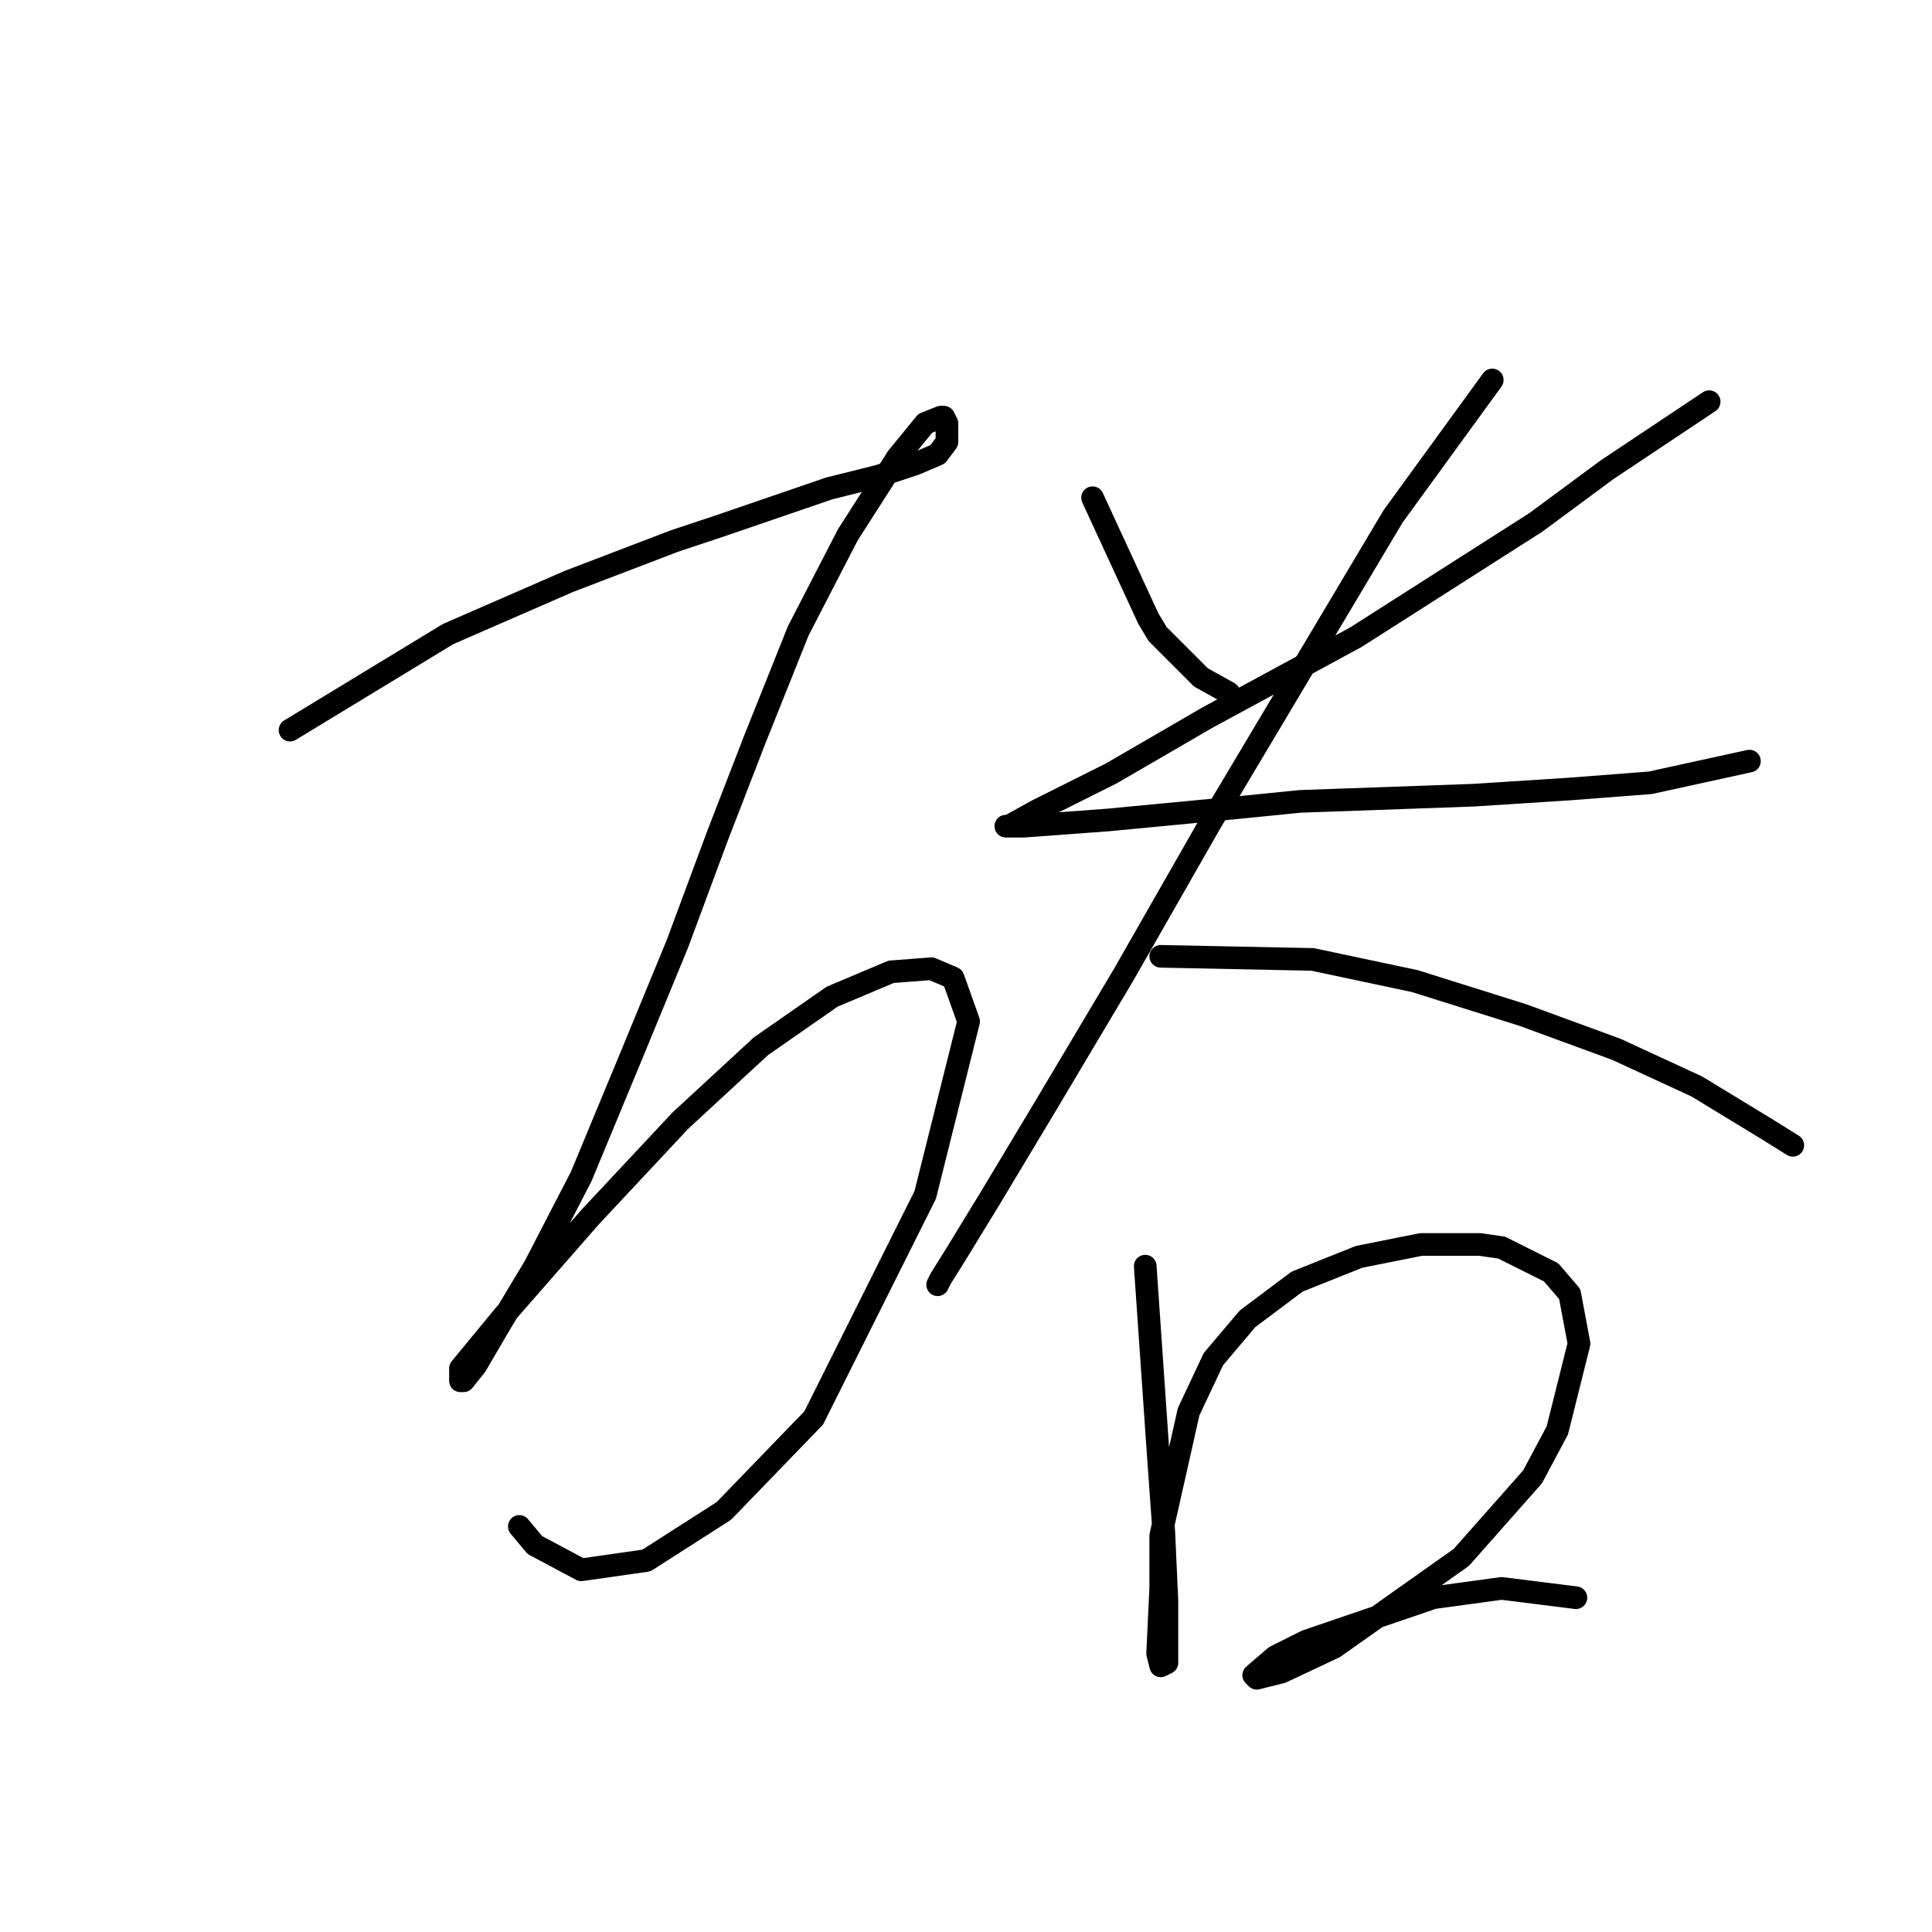 <?xml version="1.0" standalone="no"?>
    <svg width="256" height="256" xmlns="http://www.w3.org/2000/svg" version="1.1">
    <polyline stroke="black" stroke-width="3" stroke-linecap="round" fill="transparent" stroke-linejoin="round" points="38.431 96.745 59.371 84.017 75.383 77.037 89.342 71.7 95.501 69.647 109.871 64.72 116.44 63.078 121.367 61.436 124.241 60.204 125.473 58.562 125.473 56.919 125.473 56.098 125.062 55.277 124.651 55.277 122.599 56.098 118.903 60.614 112.334 70.879 105.765 83.606 100.017 97.976 95.09 110.704 89.753 125.074 84.005 139.033 77.025 155.867 70.867 167.773 65.94 175.985 63.066 180.912 61.423 182.965 61.013 182.965 61.013 181.322 66.761 174.343 78.257 161.204 90.163 148.477 100.838 138.623 110.281 132.054 118.082 128.769 123.42 128.359 126.294 129.59 128.347 135.338 122.599 158.33 107.818 187.891 95.911 200.209 85.647 206.778 77.025 208.009 70.867 204.725 68.814 202.261 68.814 202.261 " />
        <polyline stroke="black" stroke-width="3" stroke-linecap="round" fill="transparent" stroke-linejoin="round" points="144.769 65.952 149.696 76.627 152.16 81.964 153.391 84.017 159.139 89.765 162.834 91.818 162.834 91.818 " />
        <polyline stroke="black" stroke-width="3" stroke-linecap="round" fill="transparent" stroke-linejoin="round" points="226.473 53.224 212.924 62.257 203.481 69.236 179.668 84.428 159.961 95.102 147.233 102.493 139.843 106.188 137.379 107.42 133.684 109.472 133.273 109.472 135.737 109.472 146.822 108.651 164.066 107.009 172.278 106.188 195.27 105.367 207.997 104.546 218.672 103.724 231.81 100.85 231.81 100.85 " />
        <polyline stroke="black" stroke-width="3" stroke-linecap="round" fill="transparent" stroke-linejoin="round" points="197.733 50.35 184.595 68.415 173.099 87.712 160.371 109.062 148.875 129.18 138.611 146.424 131.221 158.741 126.704 166.131 124.651 169.416 124.241 170.237 124.241 170.237 " />
        <polyline stroke="black" stroke-width="3" stroke-linecap="round" fill="transparent" stroke-linejoin="round" points="153.802 126.716 173.92 127.127 187.469 130.001 201.839 134.517 214.156 139.033 224.831 143.96 234.274 149.708 237.558 151.761 237.558 151.761 " />
        <polyline stroke="black" stroke-width="3" stroke-linecap="round" fill="transparent" stroke-linejoin="round" points="151.749 167.773 153.391 191.587 154.213 203.083 154.623 212.115 154.623 217.453 154.623 220.327 153.802 220.737 153.391 219.095 153.802 210.473 153.802 203.493 157.497 187.07 160.782 180.091 165.298 174.753 171.867 169.826 180.078 166.542 188.29 164.899 196.091 164.899 198.965 165.31 205.534 168.595 207.997 171.469 209.229 178.038 206.355 189.534 203.07 195.692 193.627 206.367 176.794 218.274 169.814 221.558 166.53 222.379 166.119 221.969 168.993 219.505 173.099 217.453 189.932 211.705 198.965 210.473 208.818 211.705 208.818 211.705 " />
        </svg>